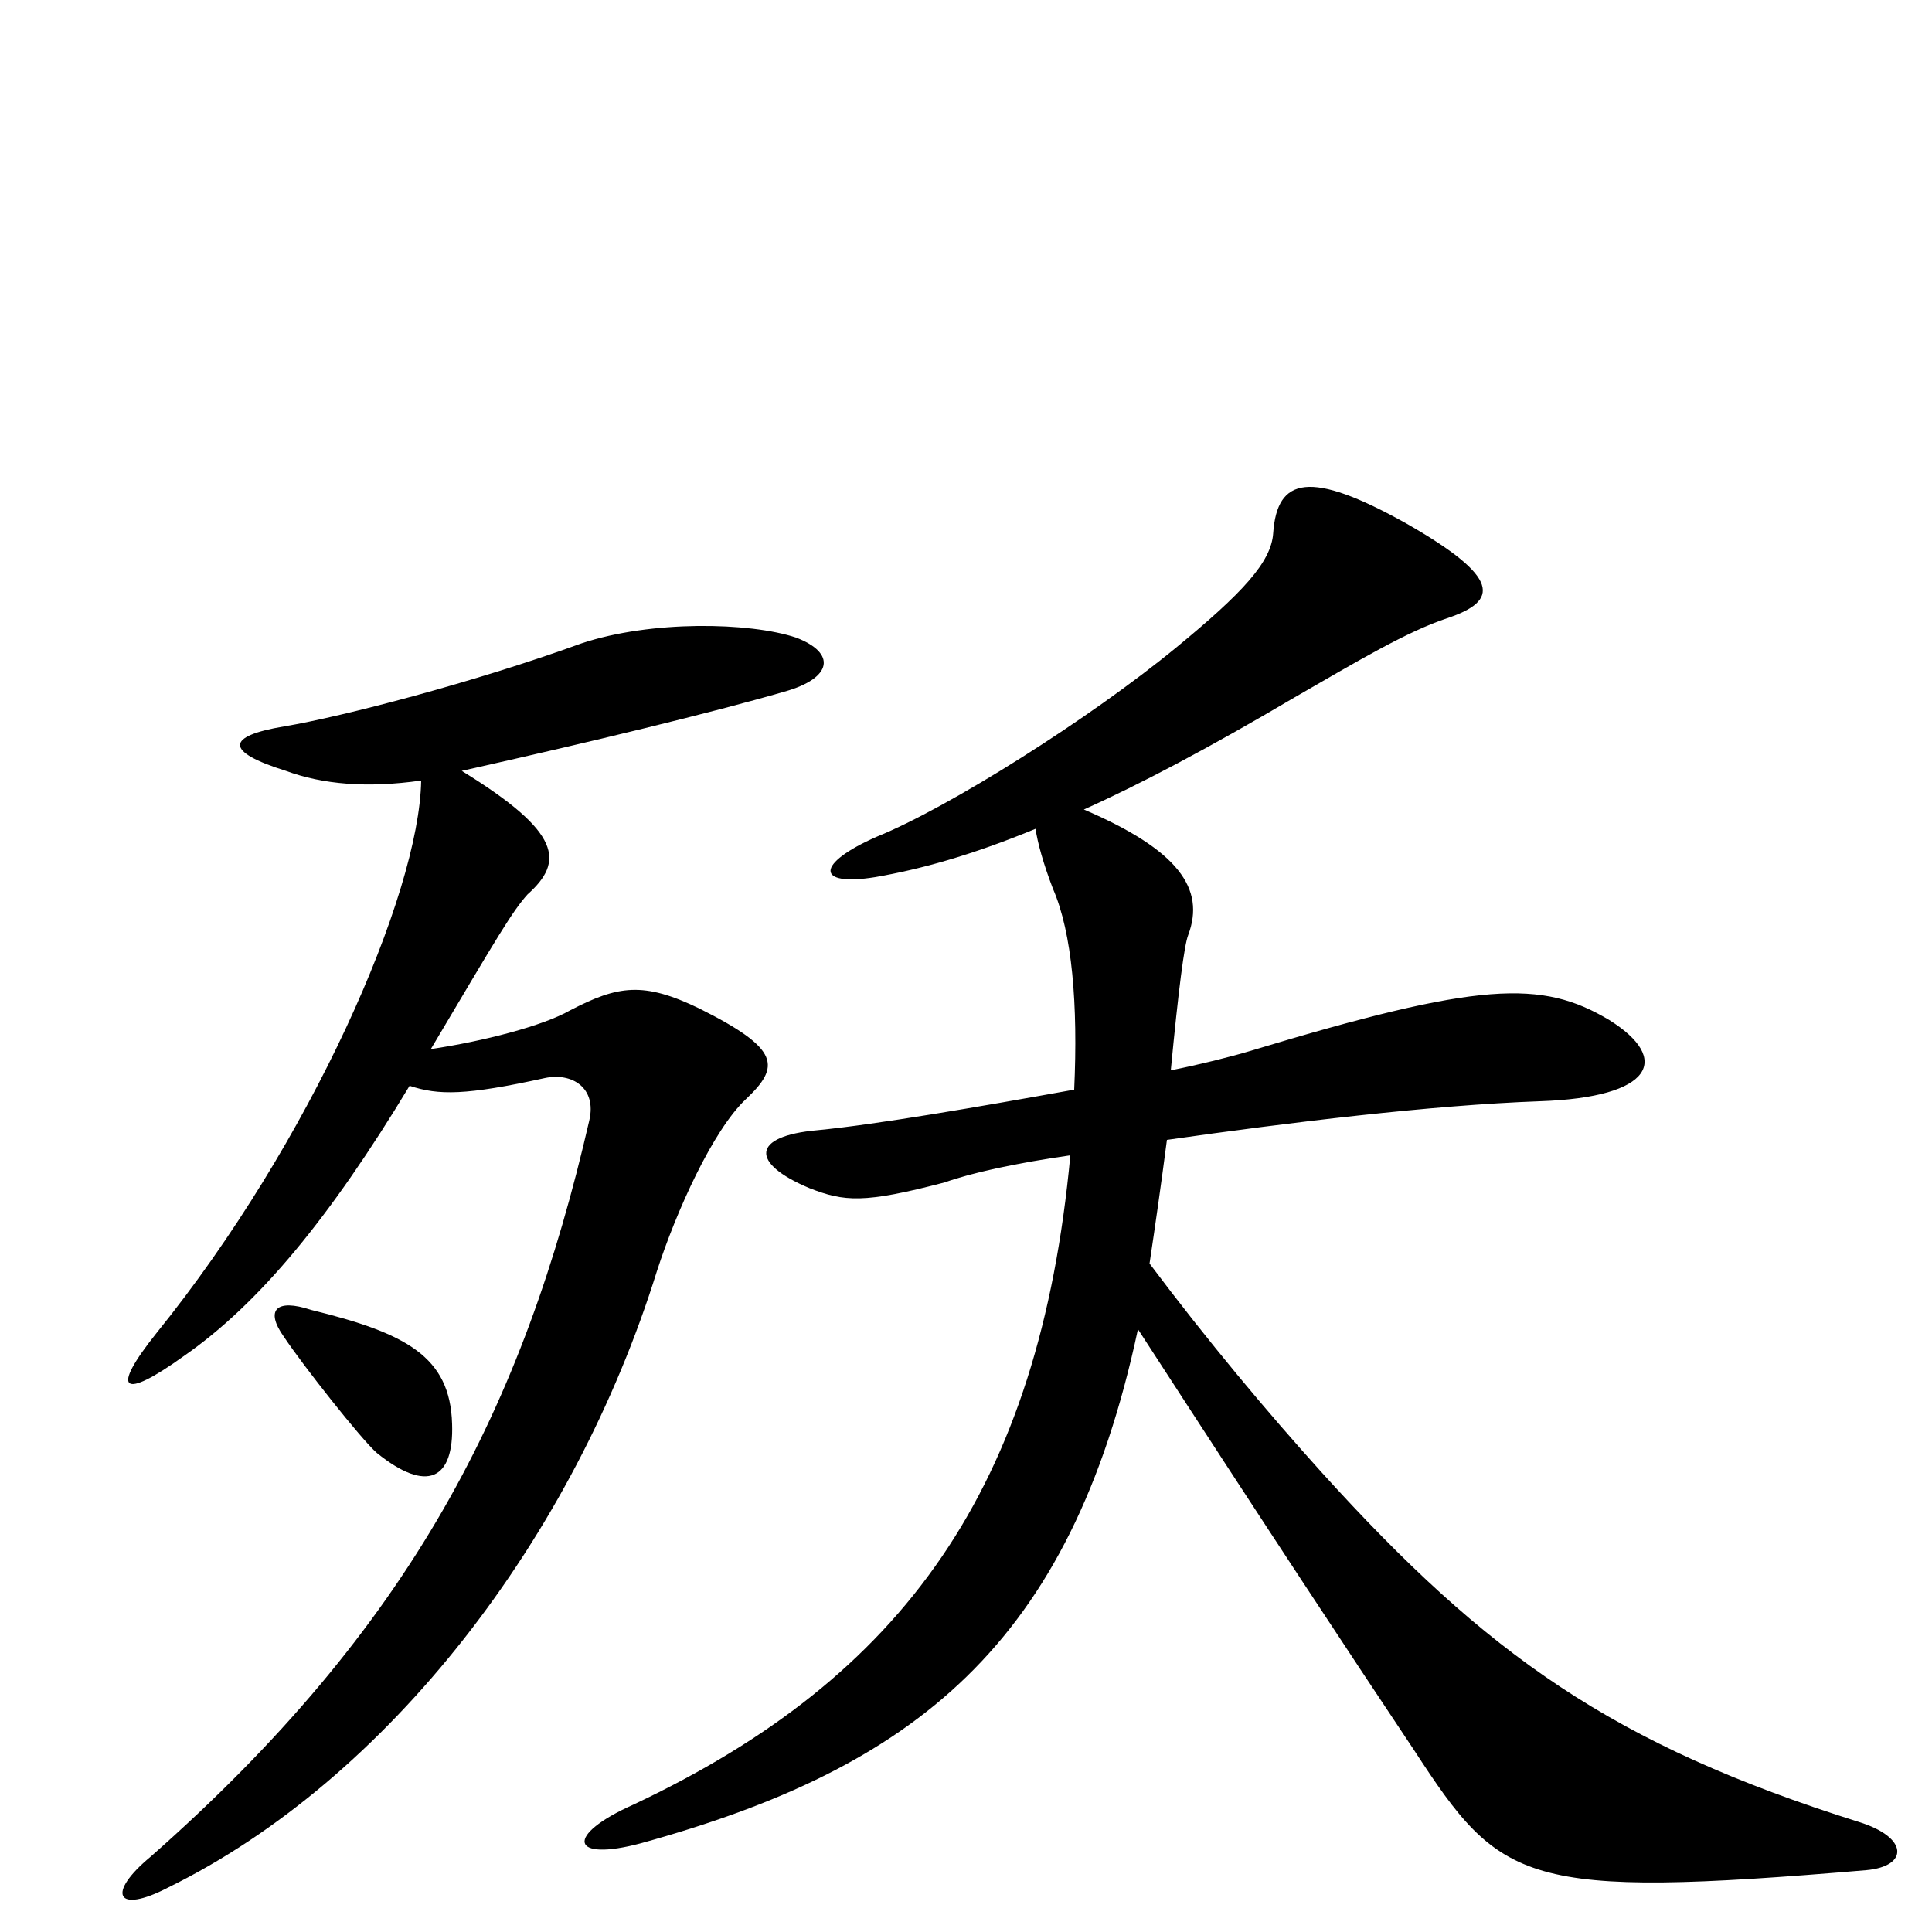 <svg xmlns="http://www.w3.org/2000/svg" viewBox="0 -1000 1000 1000">
	<path fill="#000000" d="M234 -263C233 -298 210 -310 161 -322C143 -328 137 -322 147 -308C157 -293 187 -255 195 -248C221 -227 235 -234 234 -263ZM218 -596C217 -537 161 -409 81 -310C57 -280 63 -275 95 -298C134 -325 171 -370 212 -438C227 -433 241 -433 282 -442C296 -445 309 -437 305 -420C271 -272 213 -158 78 -39C55 -20 60 -9 87 -23C201 -79 297 -204 340 -342C350 -373 369 -415 386 -431C404 -448 404 -457 362 -478C333 -492 320 -490 295 -477C281 -469 250 -461 223 -457C258 -516 265 -528 273 -537C292 -554 291 -569 239 -601C306 -616 368 -631 406 -642C431 -649 433 -662 412 -670C388 -678 337 -679 301 -667C246 -647 177 -629 147 -624C117 -619 116 -611 148 -601C167 -594 190 -592 218 -596ZM536 -571C537 -564 540 -553 545 -540C555 -517 558 -480 556 -436C506 -427 454 -418 423 -415C389 -412 388 -398 419 -385C437 -378 447 -377 489 -388C503 -393 526 -398 554 -402C538 -230 468 -132 328 -66C292 -50 295 -36 332 -46C473 -85 554 -148 589 -312C659 -204 698 -145 732 -94C777 -25 788 -17 966 -32C988 -34 988 -49 962 -57C835 -97 770 -143 684 -238C656 -269 625 -306 595 -346C598 -366 601 -387 604 -410C667 -419 741 -428 797 -430C856 -432 865 -452 833 -472C798 -493 766 -492 647 -456C637 -453 621 -449 606 -446C610 -488 613 -511 615 -516C624 -540 610 -560 561 -581C590 -594 626 -613 670 -639C703 -658 728 -673 749 -680C776 -689 777 -701 728 -729C678 -757 661 -753 659 -724C658 -709 643 -693 609 -665C564 -628 491 -582 454 -567C422 -553 422 -541 453 -546C476 -550 502 -557 536 -571Z"/>
</svg>